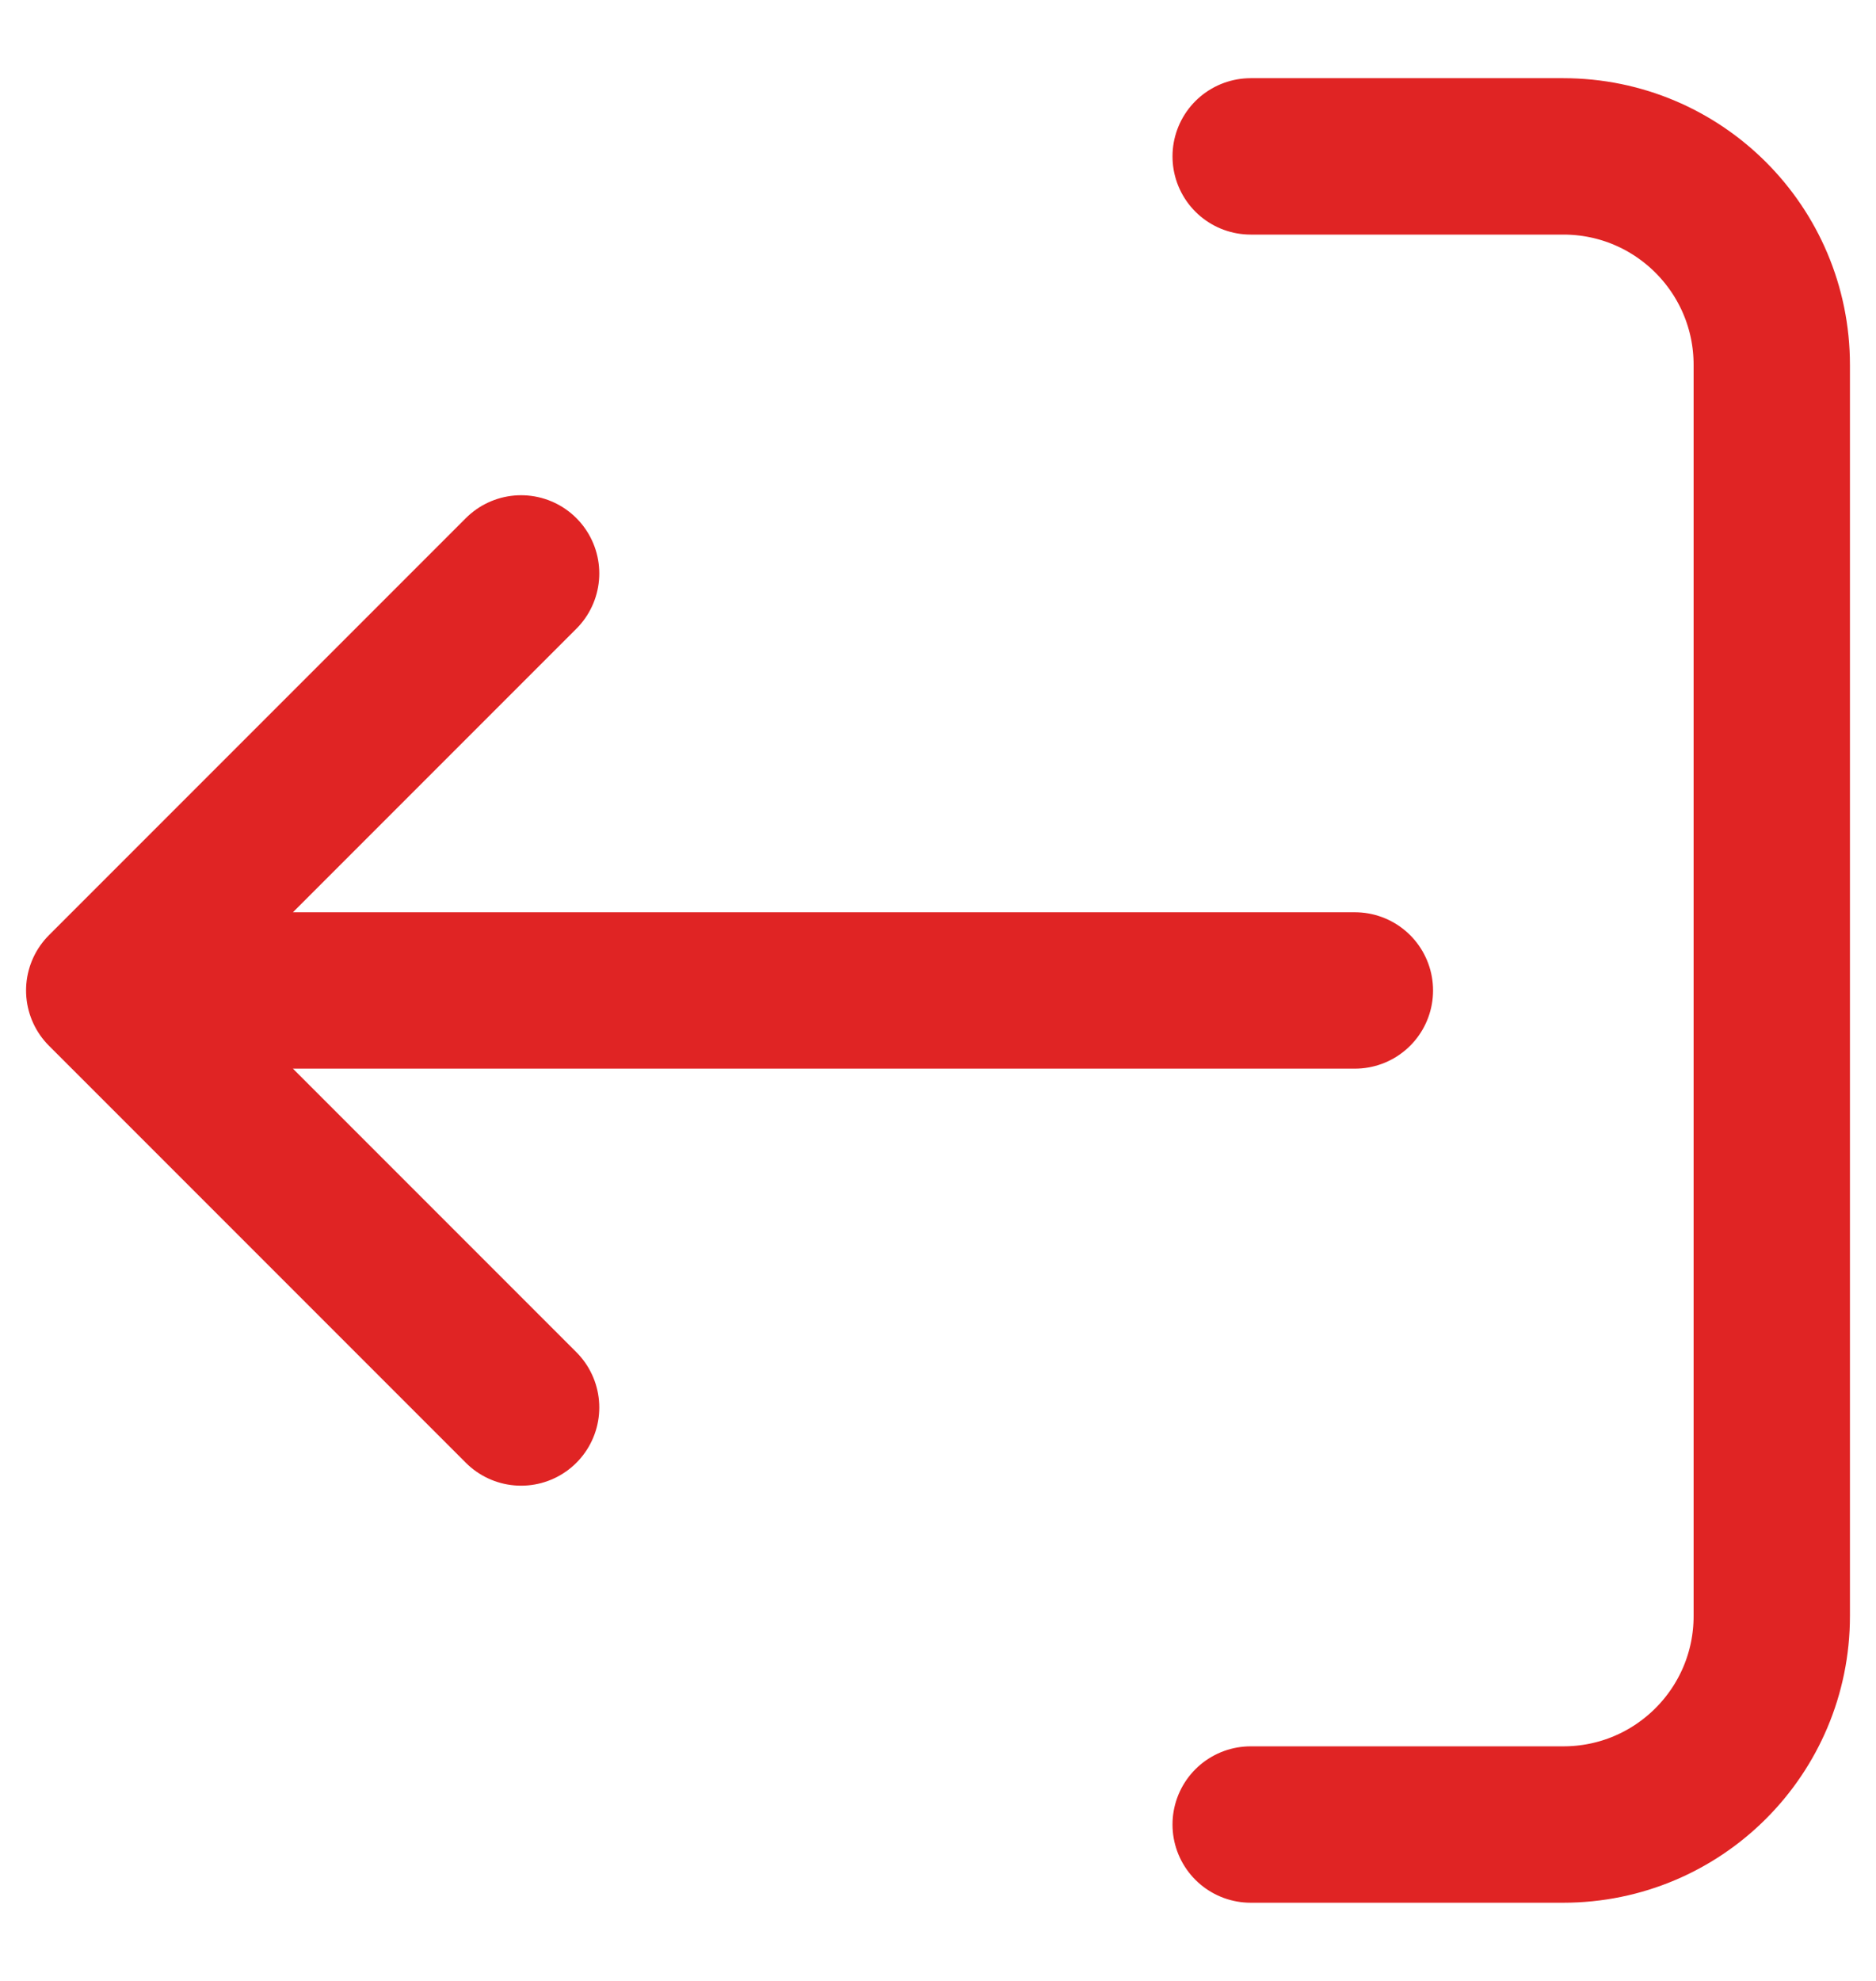 <svg width="18" height="19" viewBox="0 0 18 19" fill="none" xmlns="http://www.w3.org/2000/svg">
<path d="M12 1.5H15C16.105 1.5 17 2.395 17 3.5V15.5C17 16.605 16.105 17.5 15 17.5H12M5 5.5L1 9.5M1 9.5L5 13.5M1 9.5L13 9.5" stroke="#E02424" stroke-width="1.5" stroke-linecap="round" stroke-linejoin="round"/>
</svg>
